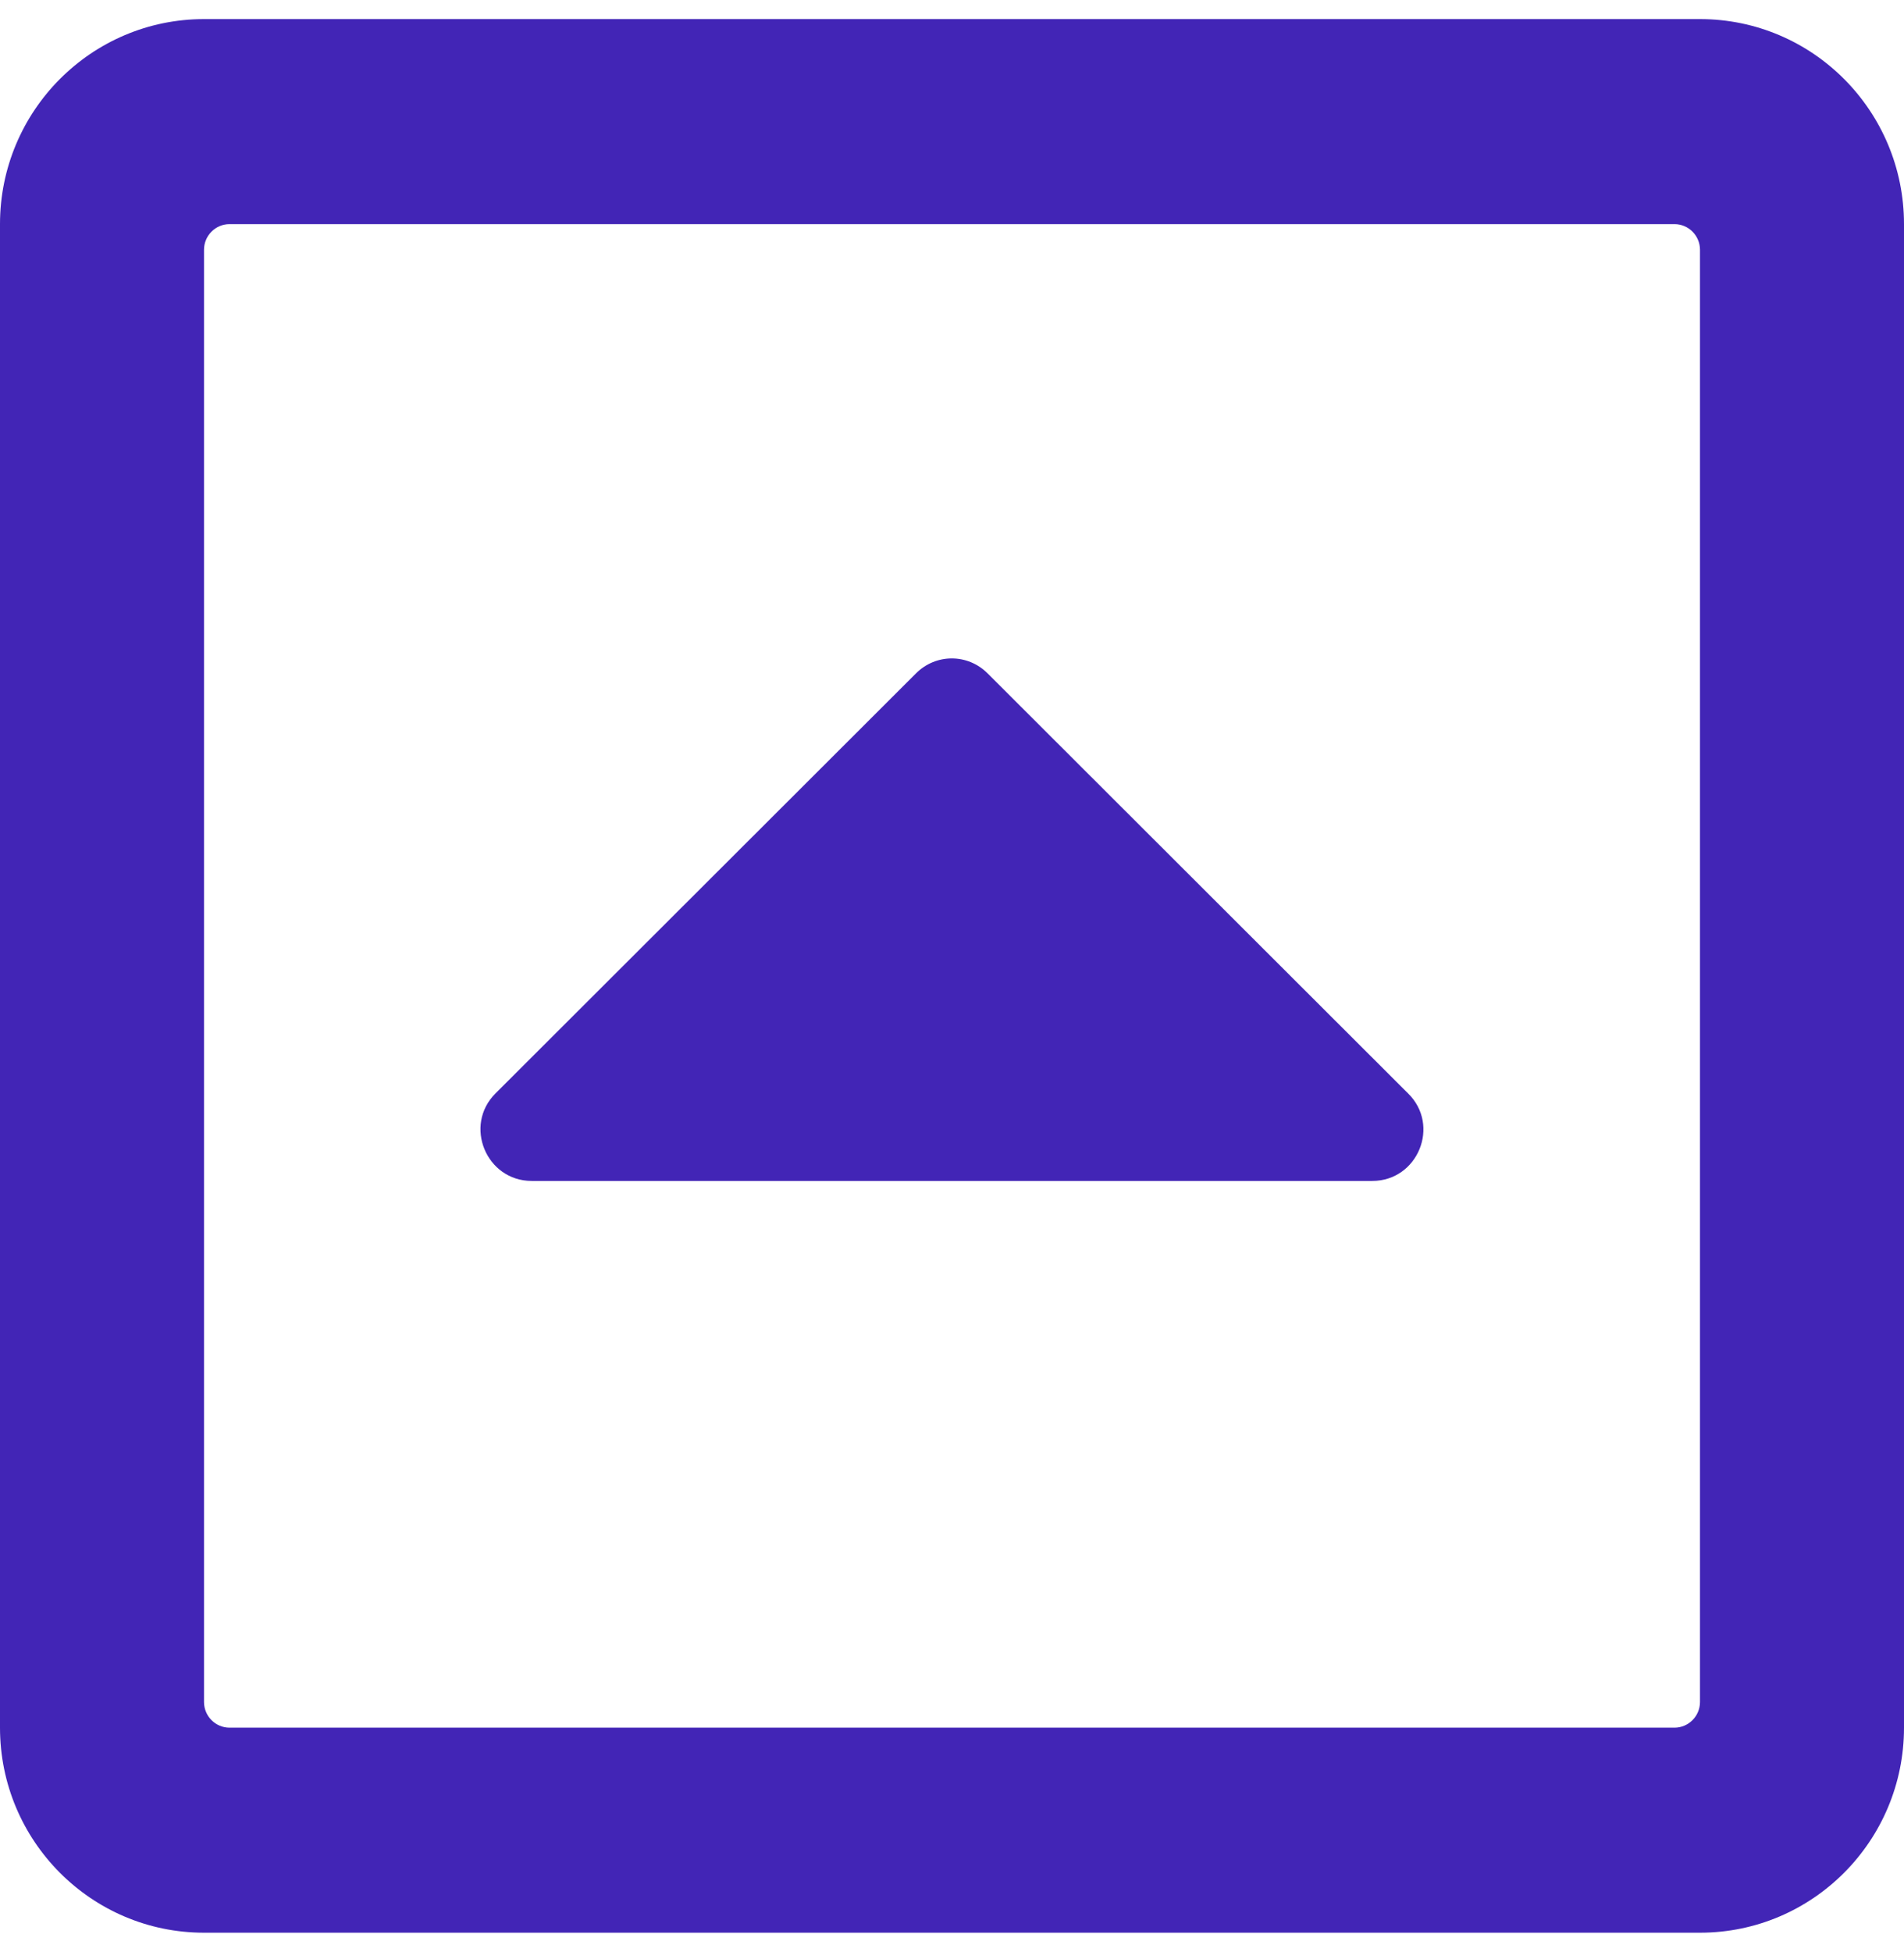 <svg width="81" height="83" viewBox="0 0 81 83" fill="none" xmlns="http://www.w3.org/2000/svg">
<path d="M58.382 50.219H22.619C20.684 50.219 19.708 47.857 21.082 46.495L38.963 28.64C39.813 27.786 41.169 27.786 42.019 28.64L59.9 46.495C61.292 47.857 60.316 50.219 58.382 50.219ZM81 9.531V73.469C81 78.282 77.113 82.188 72.321 82.188H8.679C3.887 82.188 0 78.282 0 73.469V9.531C0 4.718 3.887 0.812 8.679 0.812H72.321C77.113 0.812 81 4.718 81 9.531ZM72.321 72.379V10.621C72.321 10.022 71.833 9.531 71.237 9.531H9.763C9.167 9.531 8.679 10.022 8.679 10.621V72.379C8.679 72.978 9.167 73.469 9.763 73.469H71.237C71.833 73.469 72.321 72.978 72.321 72.379Z" fill="#4225B6"/>
</svg>
